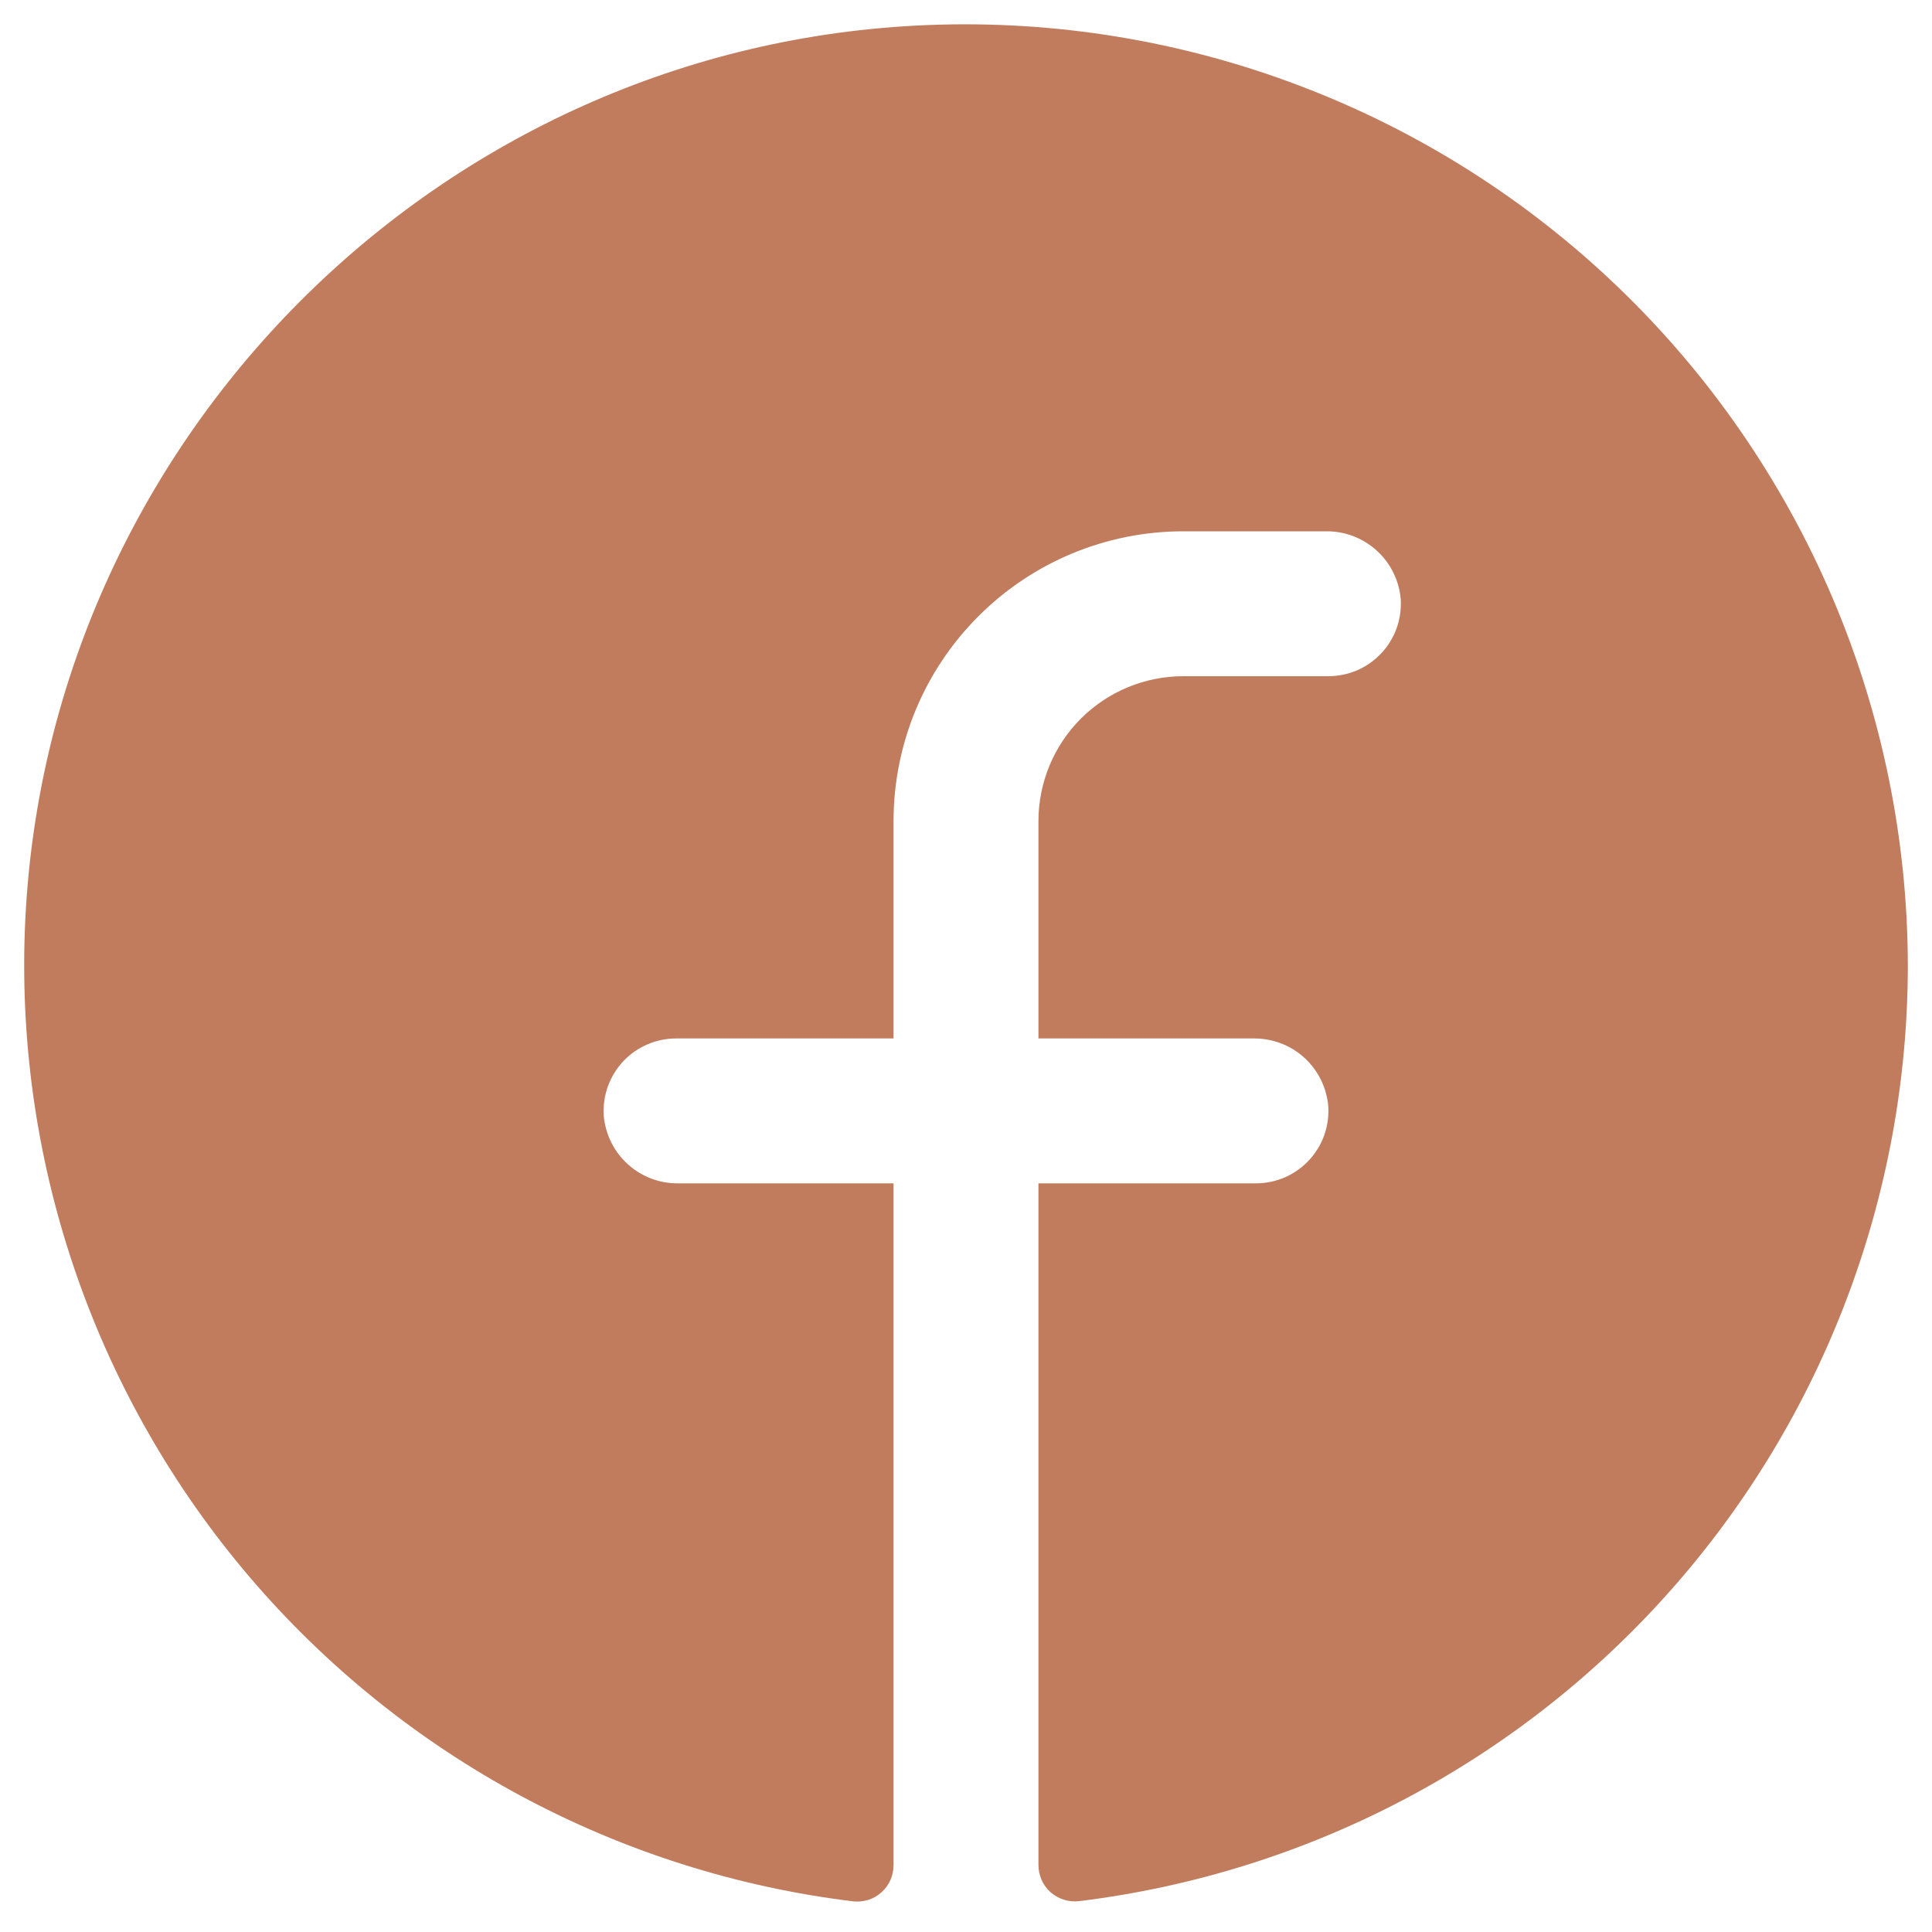 <svg width="20" height="20" viewBox="0 0 20 20" fill="none" xmlns="http://www.w3.org/2000/svg">
<path d="M19.75 10C19.747 12.383 18.873 14.683 17.292 16.466C15.711 18.249 13.533 19.392 11.167 19.681C11.114 19.687 11.061 19.681 11.011 19.665C10.96 19.649 10.914 19.622 10.874 19.587C10.835 19.552 10.803 19.508 10.782 19.46C10.761 19.411 10.75 19.359 10.75 19.306V12.25H13C13.103 12.25 13.204 12.229 13.299 12.189C13.393 12.148 13.478 12.088 13.549 12.013C13.619 11.938 13.673 11.85 13.708 11.753C13.742 11.656 13.757 11.553 13.75 11.45C13.733 11.258 13.644 11.078 13.501 10.948C13.357 10.818 13.17 10.748 12.976 10.75H10.75V8.5C10.75 8.102 10.908 7.721 11.189 7.439C11.471 7.158 11.852 7 12.25 7H13.75C13.853 7 13.954 6.979 14.049 6.939C14.143 6.898 14.228 6.838 14.299 6.763C14.369 6.688 14.423 6.6 14.458 6.503C14.492 6.406 14.507 6.303 14.5 6.2C14.483 6.007 14.394 5.828 14.25 5.698C14.106 5.568 13.918 5.497 13.725 5.5H12.25C11.454 5.5 10.691 5.816 10.129 6.379C9.566 6.941 9.25 7.704 9.25 8.5V10.75H7C6.897 10.75 6.795 10.771 6.701 10.812C6.607 10.852 6.522 10.912 6.451 10.987C6.381 11.062 6.327 11.151 6.292 11.248C6.258 11.344 6.243 11.447 6.25 11.55C6.267 11.743 6.356 11.923 6.5 12.053C6.644 12.183 6.831 12.253 7.025 12.25H9.25V19.308C9.25 19.36 9.239 19.413 9.218 19.461C9.197 19.51 9.165 19.553 9.126 19.588C9.087 19.624 9.04 19.651 8.99 19.667C8.94 19.683 8.886 19.688 8.834 19.683C6.405 19.387 4.176 18.19 2.587 16.329C0.999 14.468 0.167 12.079 0.257 9.634C0.444 4.571 4.545 0.455 9.611 0.259C10.922 0.208 12.231 0.422 13.458 0.889C14.685 1.355 15.805 2.064 16.752 2.974C17.698 3.883 18.451 4.974 18.967 6.181C19.482 7.389 19.748 8.687 19.75 10Z" fill="#C17C5D"/>
</svg>
